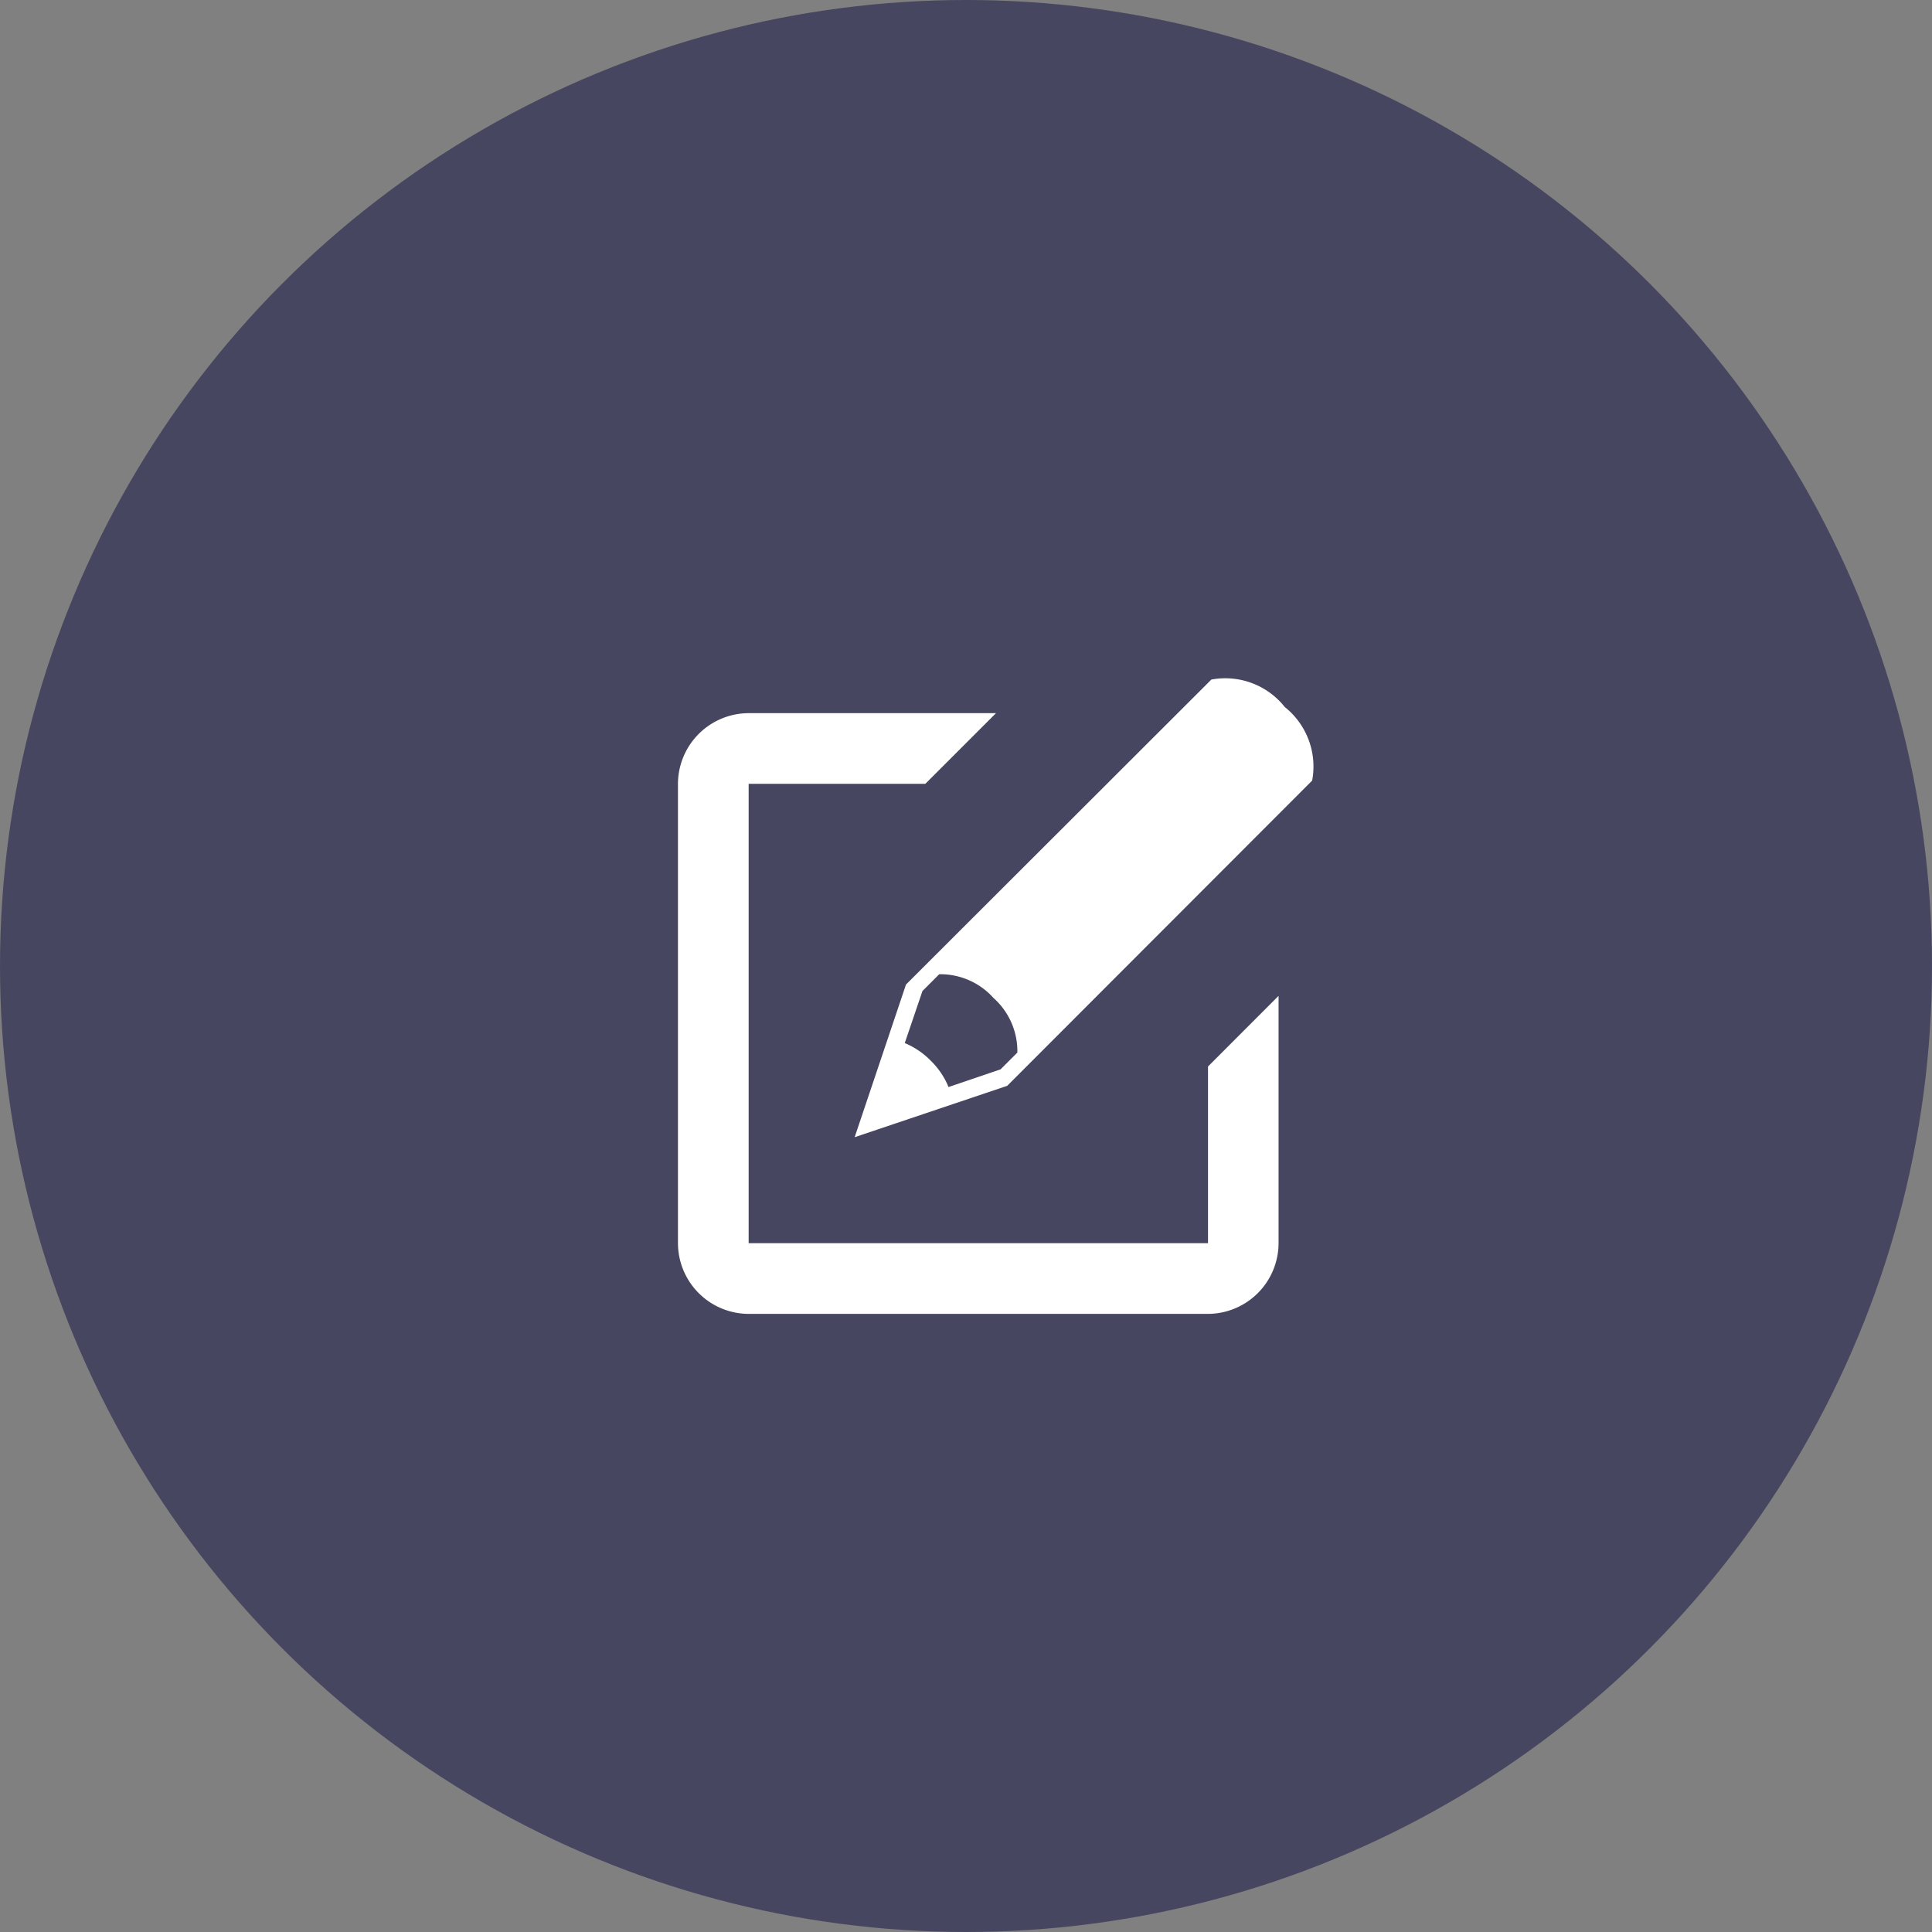 <svg xmlns="http://www.w3.org/2000/svg" id="prefix__Component_399_6" width="46" height="46" data-name="Component 399 – 6" viewBox="0 0 46 46">
    <rect x="0" y="0" width="46" height="46" fill="#808080" stroke="none"/>
    <circle id="prefix__Ellipse_333" cx="23" cy="23" r="23" data-name="Ellipse 333" style="fill:#464660"/>
    <g id="prefix__new-message" transform="translate(16.142 16.142)">
        <path id="prefix__new-message-2" d="M16.049 2.3a1.808 1.808 0 0 0-1.749-.655L7.029 8.907l-1.222 3.634 3.632-1.223L16.7 4.05a1.811 1.811 0 0 0-.651-1.75zm-6.368 8.226l-.4.4-1.239.421a1.858 1.858 0 0 0-.419-.623A1.88 1.88 0 0 0 7 10.3l.421-1.239.4-.4a1.7 1.7 0 0 1 1.293.566 1.7 1.7 0 0 1 .567 1.294zm4.539 4.539H3.283V4.128h4.206l1.683-1.683H3.283A1.688 1.688 0 0 0 1.6 4.128v10.937a1.688 1.688 0 0 0 1.683 1.683H14.22a1.688 1.688 0 0 0 1.68-1.683V9.176l-1.68 1.682v4.207z" data-name="new-message" transform="translate(-1.6 -1.607)" style="fill:#ffffff"/>
    </g>
</svg>
